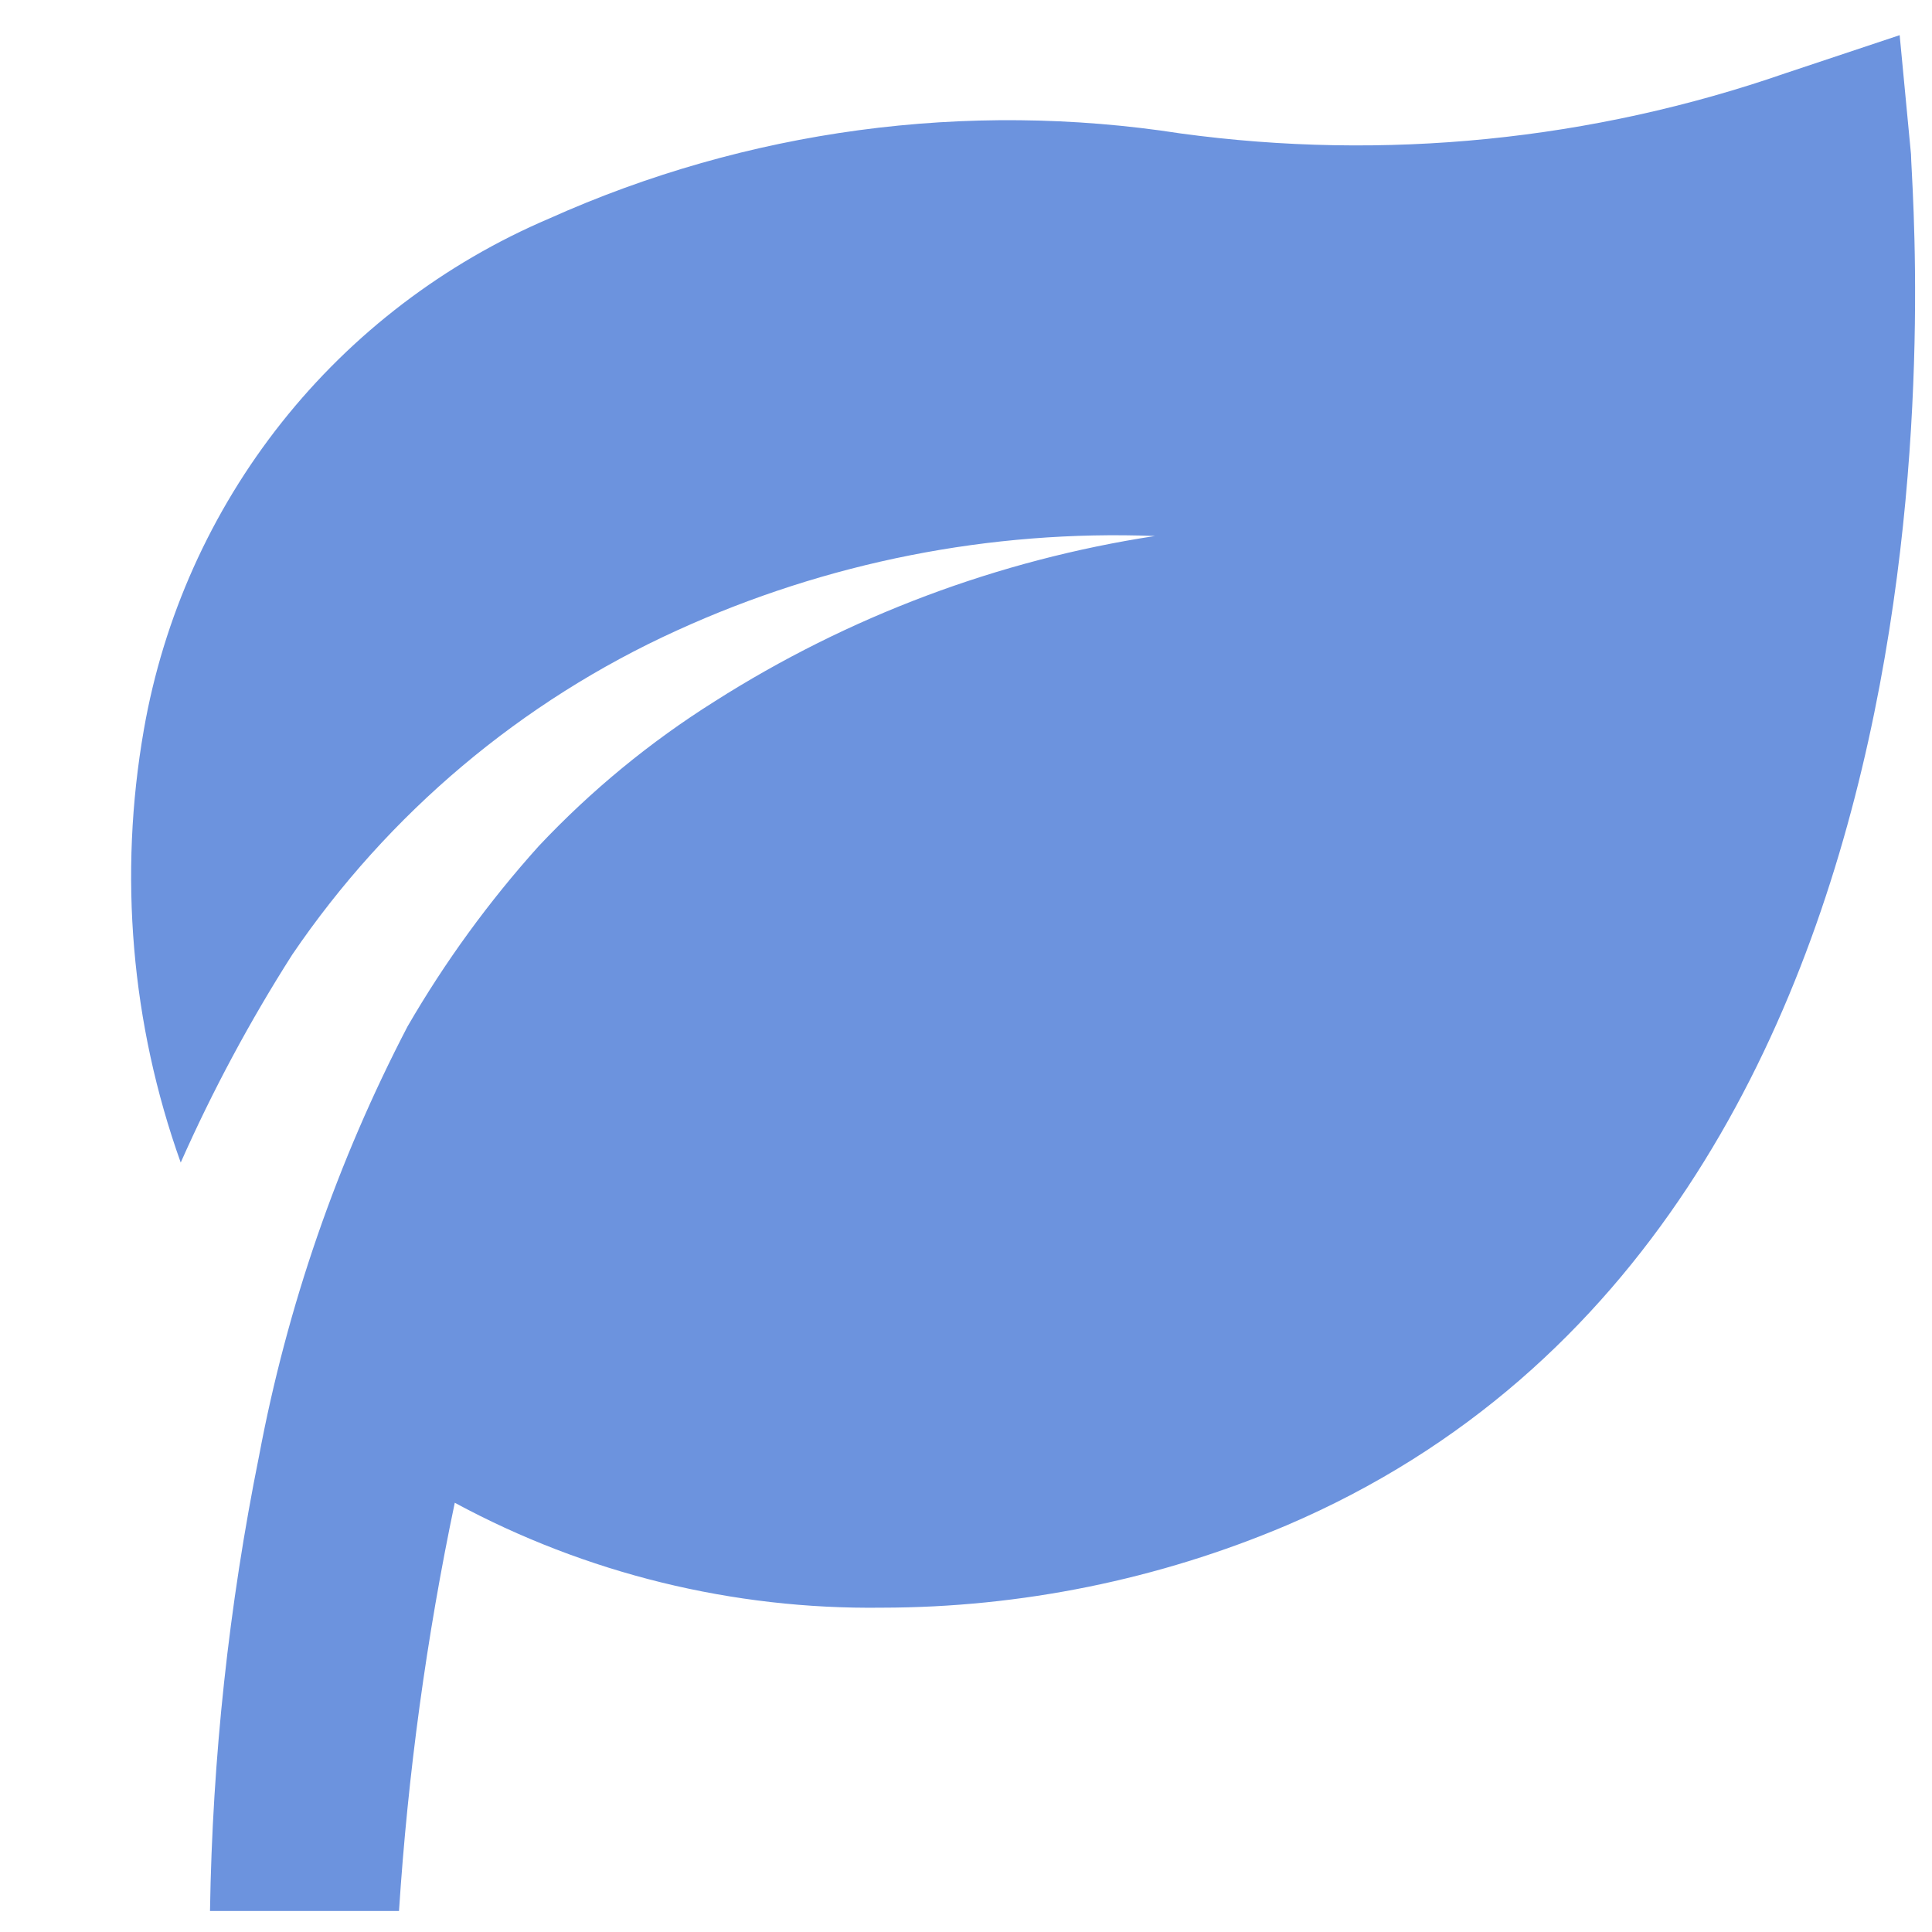 <svg width="46" height="46" viewBox="0 0 46 46" fill="none" xmlns="http://www.w3.org/2000/svg">
<g id="bxs:leaf">
<path id="Vector" d="M45.5 3.672L45.23 0.837L42.53 1.737C37.903 3.345 32.961 3.839 28.108 3.177C23.007 2.386 17.787 3.089 13.078 5.202C10.581 6.266 8.39 7.936 6.704 10.062C5.019 12.188 3.891 14.702 3.425 17.375C2.821 20.828 3.123 24.379 4.303 27.68C5.062 25.966 5.95 24.311 6.958 22.73C9.244 19.366 12.412 16.696 16.115 15.012C19.682 13.384 23.581 12.613 27.5 12.762C23.77 13.333 20.199 14.674 17.015 16.7C15.479 17.665 14.073 18.822 12.83 20.142C11.641 21.463 10.593 22.903 9.703 24.44C8.03 27.653 6.839 31.095 6.17 34.655C5.449 38.227 5.057 41.857 5 45.5H9.5C9.712 42.233 10.155 38.984 10.828 35.78C13.949 37.466 17.45 38.325 20.998 38.278C24.306 38.275 27.581 37.61 30.628 36.32C47.75 29.008 45.5 4.685 45.5 3.672Z" fill="#6C93DE"/>
</g>
</svg>
